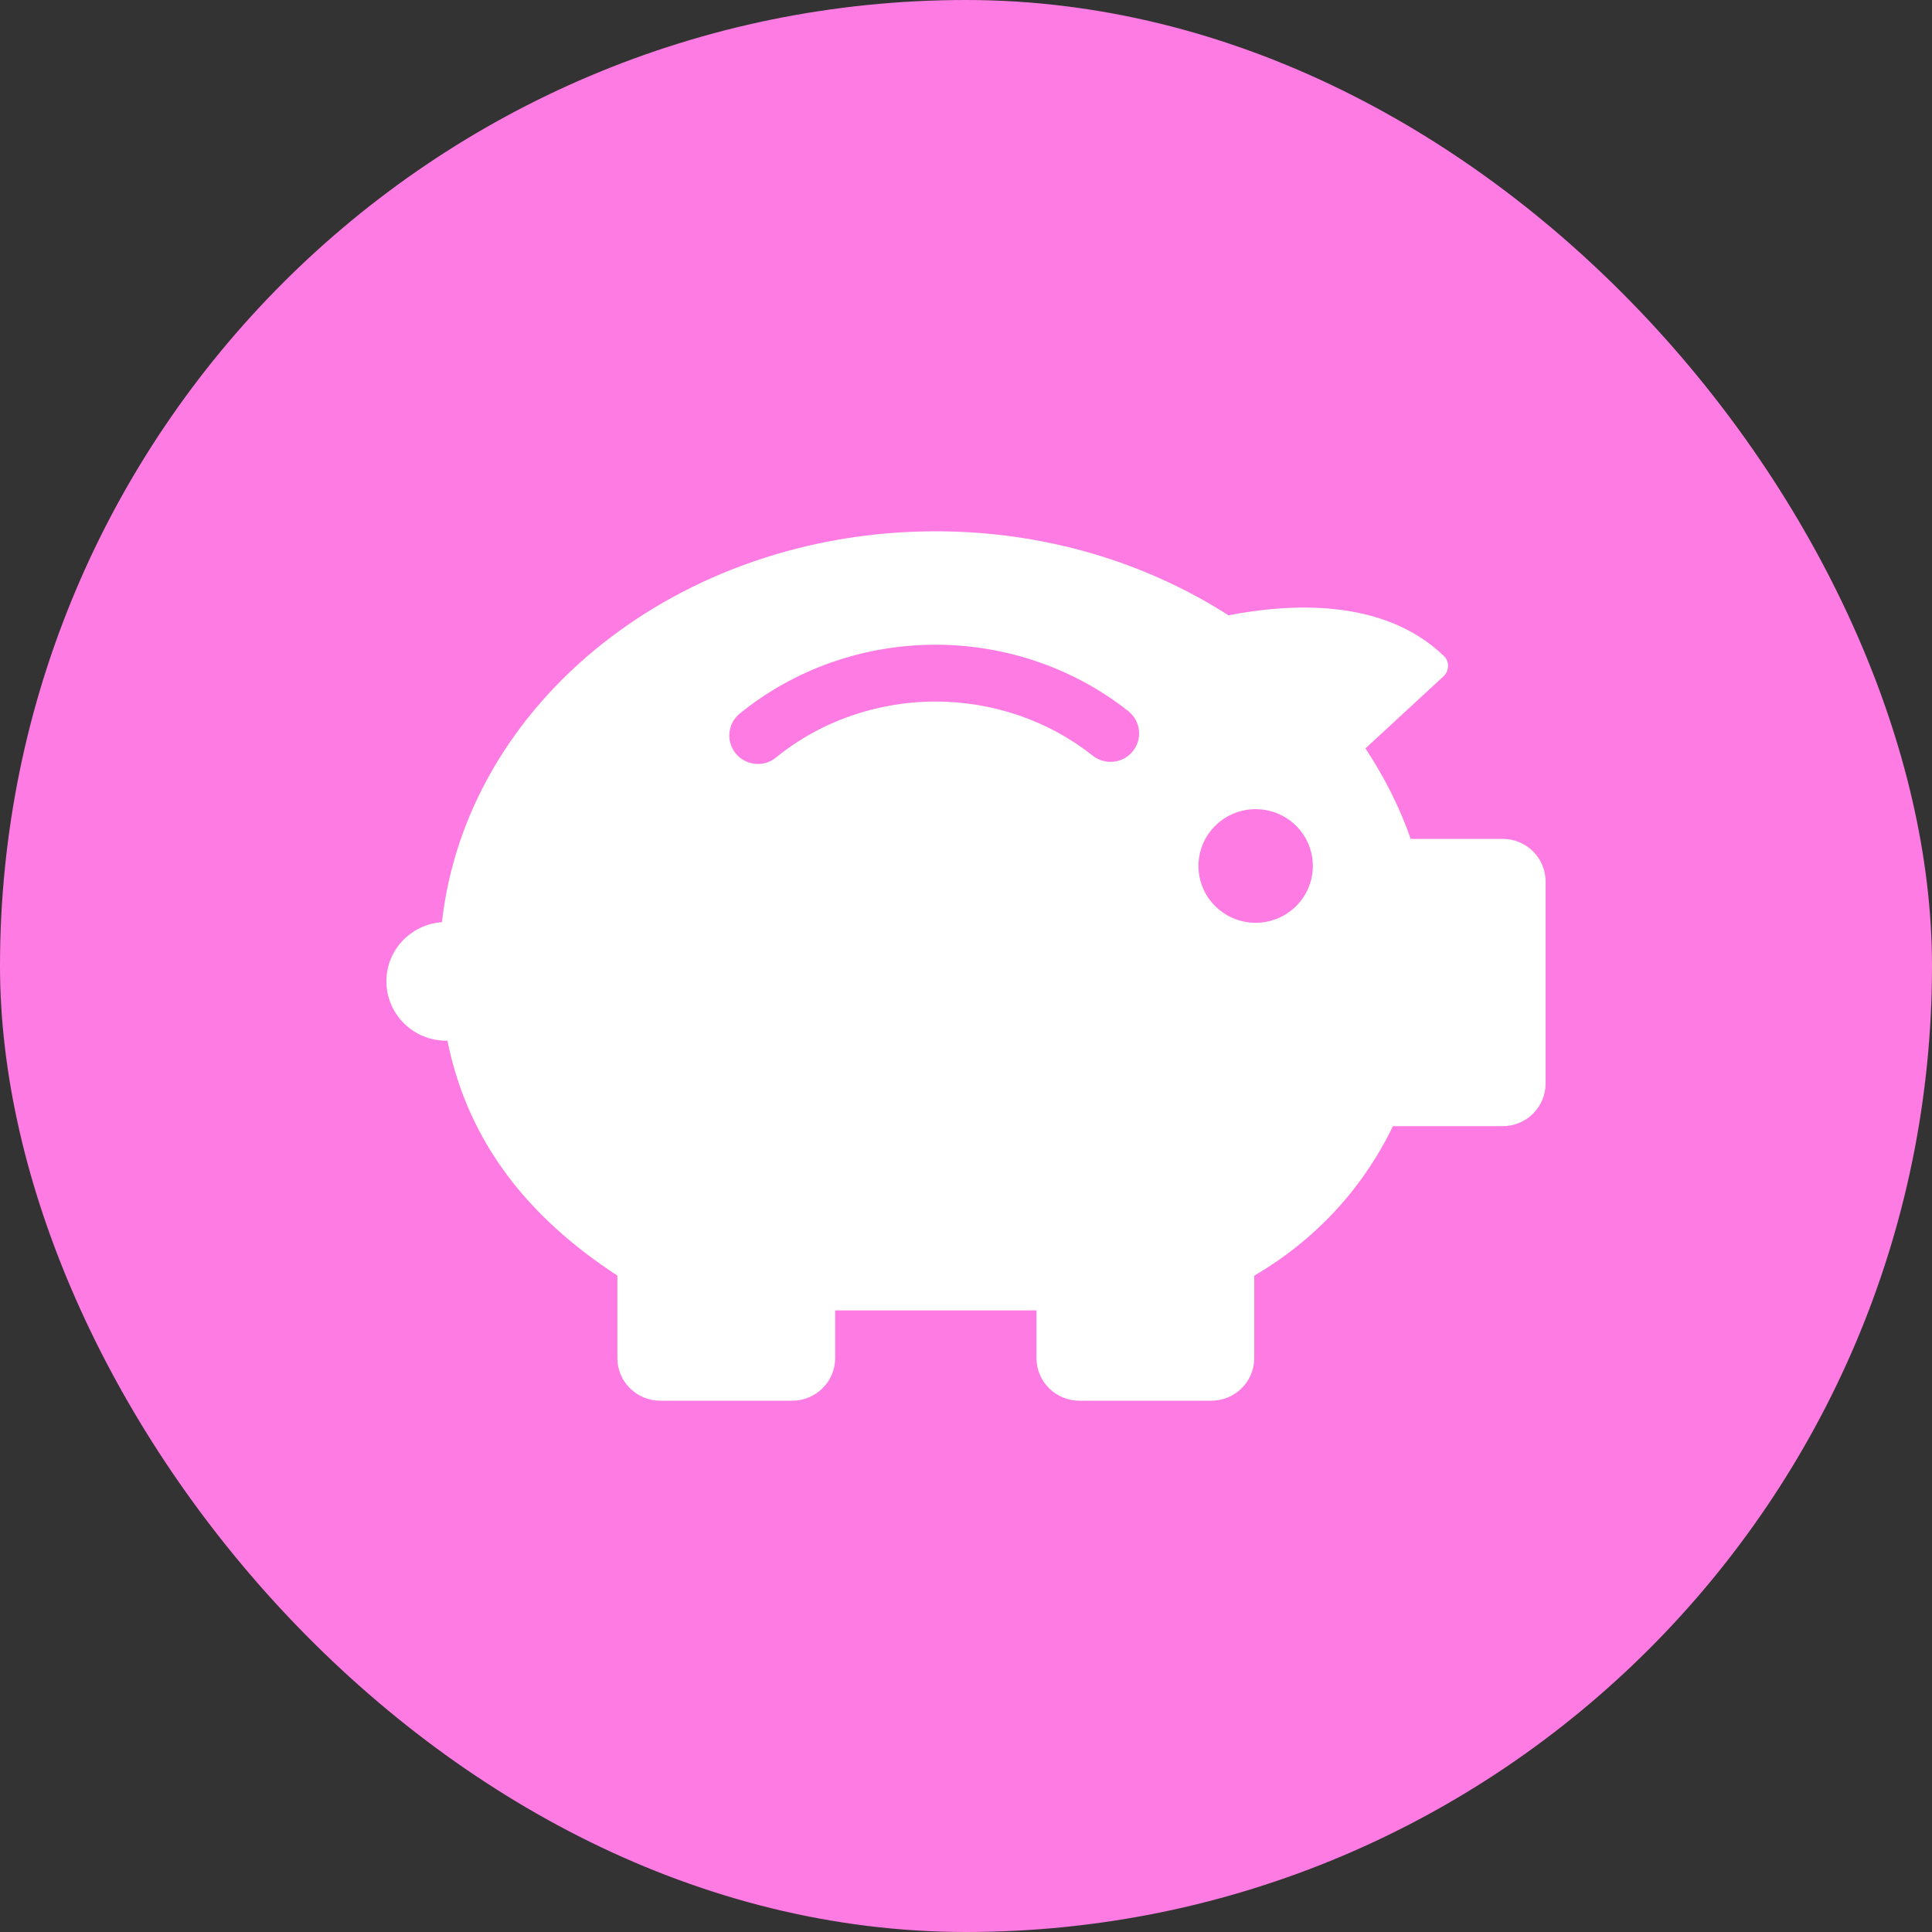 <svg width="40" height="40" viewBox="0 0 40 40" fill="none" xmlns="http://www.w3.org/2000/svg">
<rect x="0" y="0" width="40" height="40" fill="#333333" stroke="none"/>
<rect width="40" height="40" rx="20" fill="#FE7BE3"/>
<path d="M25.997 19.105C25.343 19.105 24.813 18.578 24.813 17.929C24.813 17.279 25.343 16.753 25.997 16.753C26.651 16.753 27.181 17.279 27.181 17.929C27.181 18.578 26.651 19.105 25.997 19.105ZM15.316 14.774C16.444 13.855 17.884 13.348 19.369 13.348C20.827 13.348 22.244 13.838 23.363 14.726C23.617 14.929 23.659 15.3 23.454 15.553C23.251 15.806 22.88 15.848 22.622 15.644C21.714 14.922 20.558 14.525 19.369 14.525C18.157 14.525 16.984 14.936 16.067 15.683C15.957 15.774 15.824 15.817 15.692 15.817C15.52 15.817 15.351 15.744 15.234 15.602C15.026 15.351 15.063 14.98 15.316 14.774ZM31.112 17.368H29.207C28.977 16.708 28.658 16.082 28.27 15.495L29.884 14.005C30.004 13.893 30.016 13.699 29.898 13.585C28.636 12.366 26.68 12.498 25.435 12.739C23.734 11.65 21.644 11 19.375 11C14.041 11 9.658 14.55 9.15 19.092C8.508 19.139 8 19.666 8 20.315C8 20.996 8.555 21.547 9.24 21.547L9.263 21.545C9.691 23.664 10.95 25.214 12.782 26.41V28.118C12.782 28.605 13.179 29 13.67 29H16.402C16.893 29 17.291 28.605 17.291 28.118V27.131H21.459V28.118C21.459 28.605 21.857 29 22.347 29H25.08C25.57 29 25.968 28.605 25.968 28.118V26.411C27.204 25.689 28.2 24.637 28.839 23.316H31.112C31.602 23.316 32 22.921 32 22.433V18.251C32 17.764 31.602 17.368 31.112 17.368Z" fill="white"/>
</svg>
